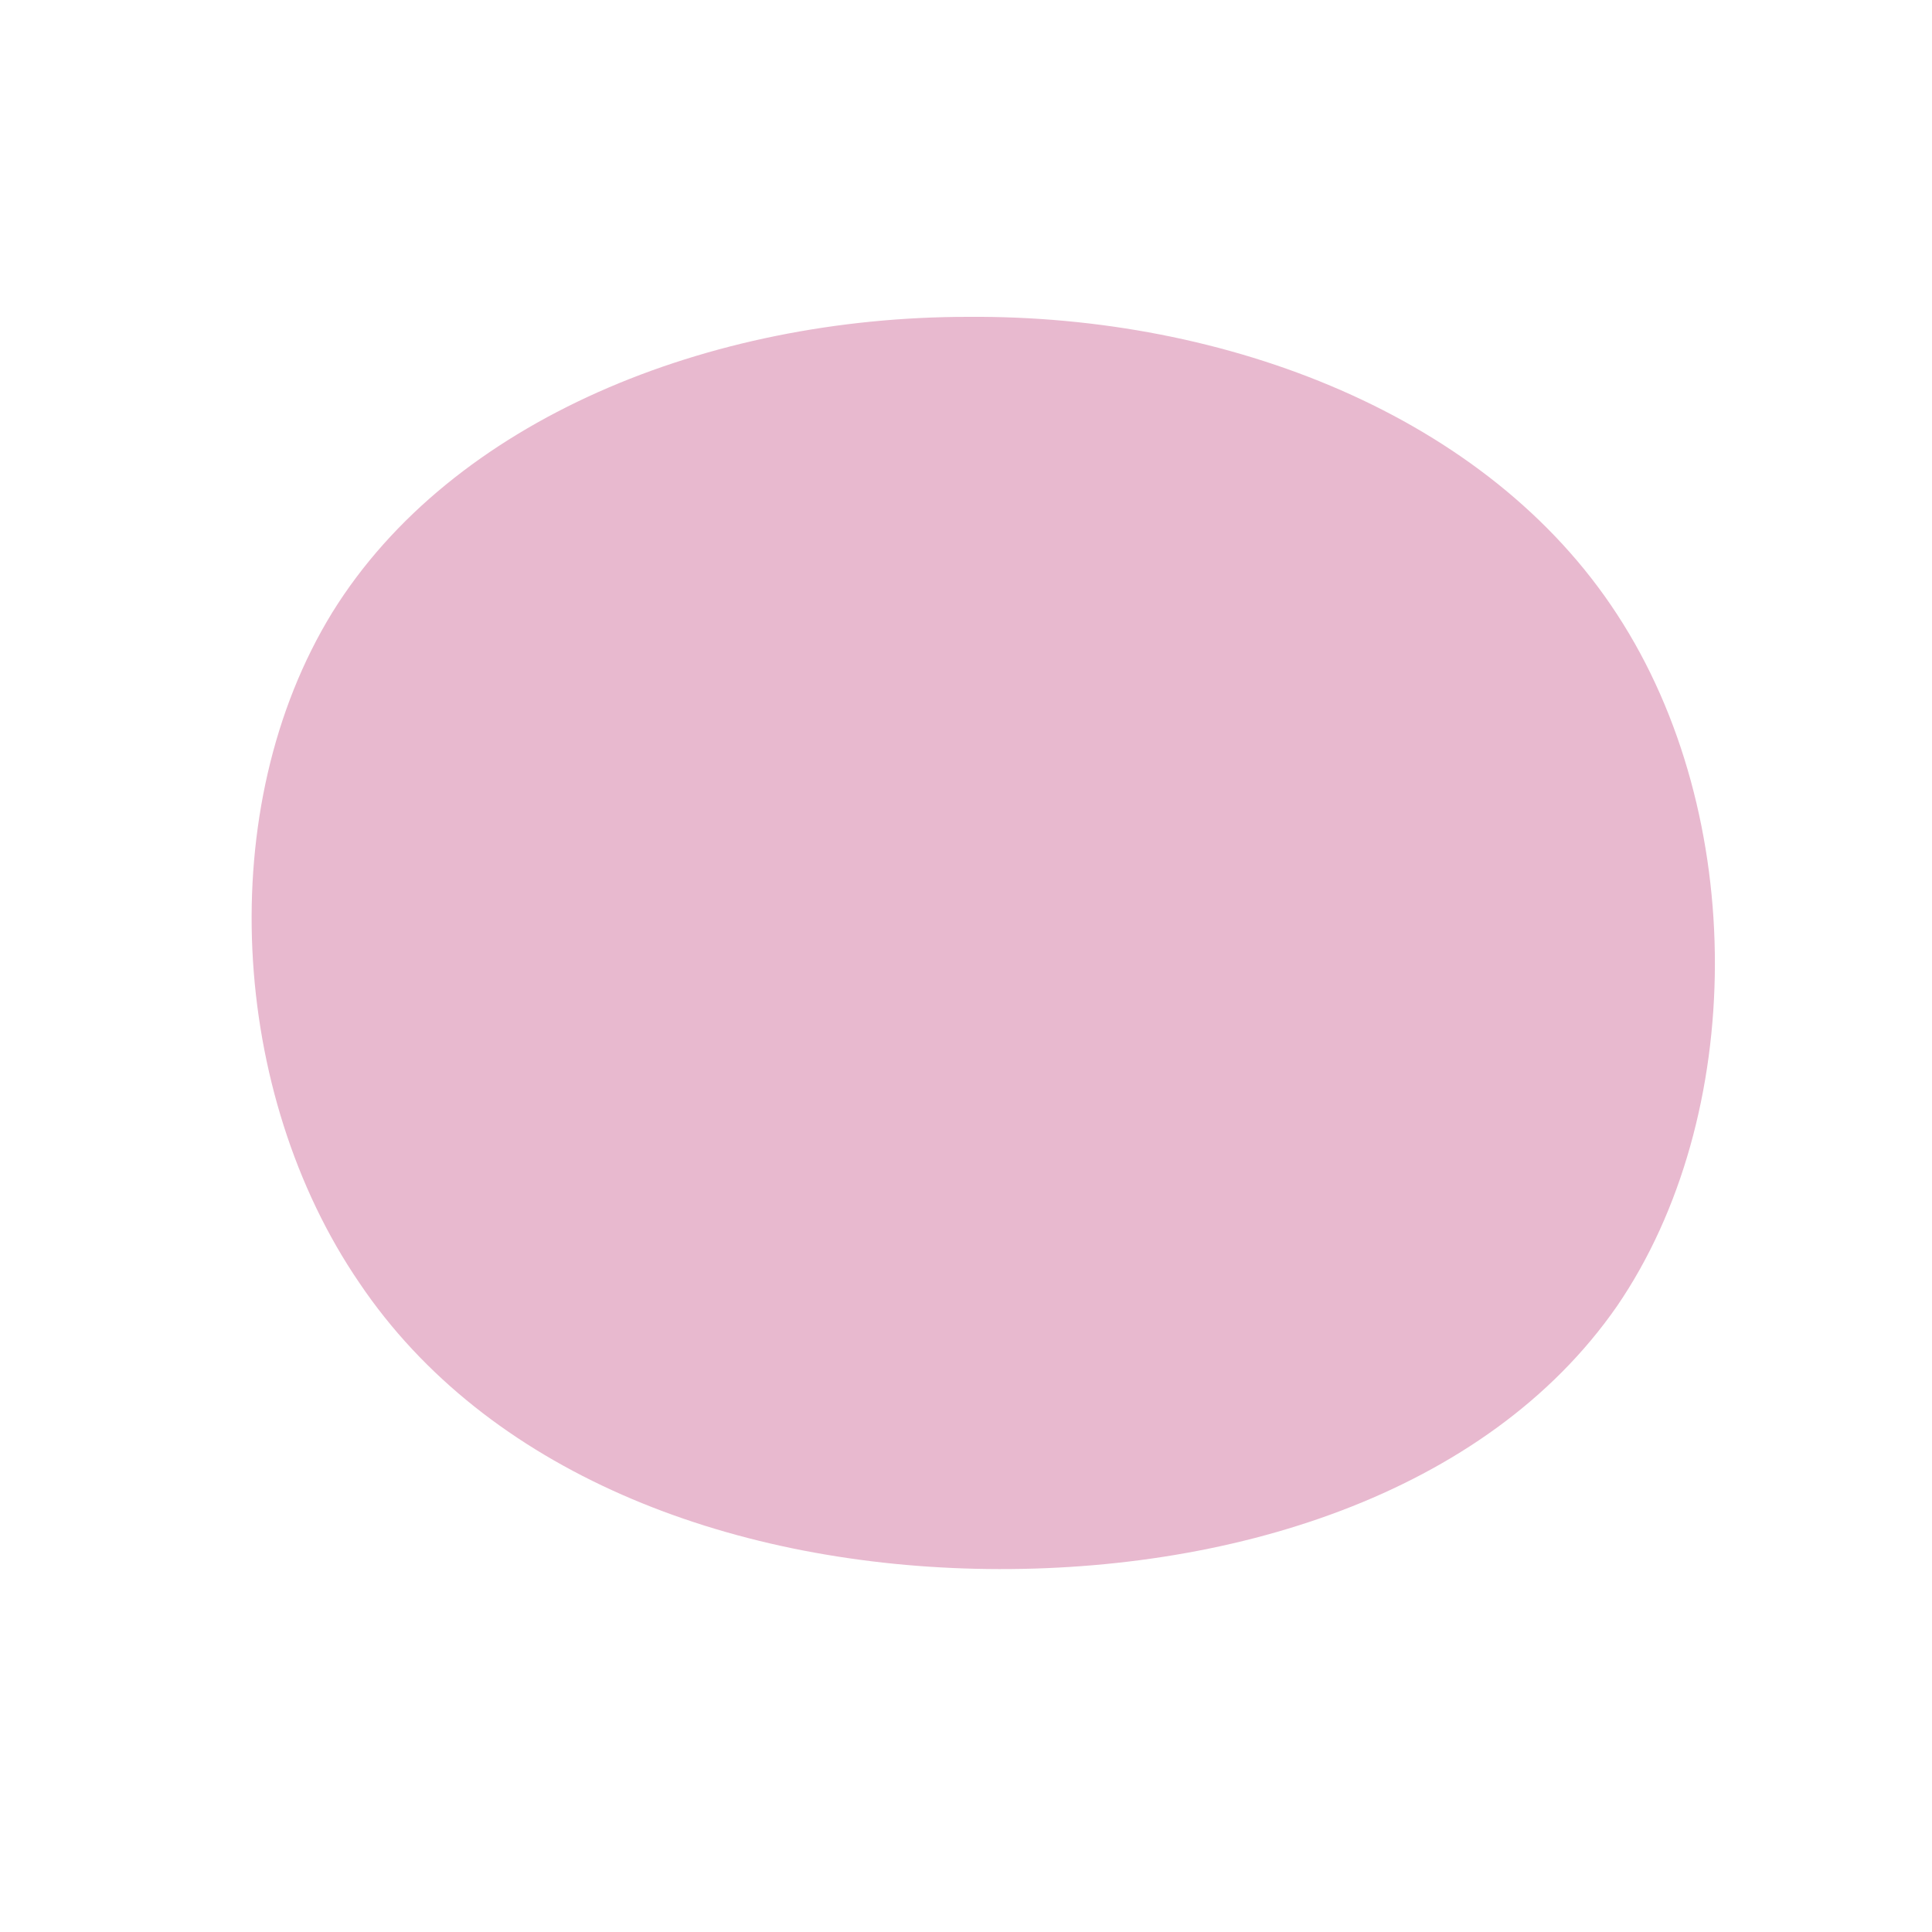 <!--?xml version="1.0" standalone="no"?-->
              <svg id="sw-js-blob-svg" viewBox="0 0 100 100" xmlns="http://www.w3.org/2000/svg" version="1.1">
                    <defs> 
                        <linearGradient id="sw-gradient" x1="0" x2="1" y1="1" y2="0">
                            <stop id="stop1" stop-color="rgba(232, 185, 207, 1)" offset="0%"></stop>
                            <stop id="stop2" stop-color="rgba(232, 185, 207, 1)" offset="100%"></stop>
                        </linearGradient>
                    </defs>
                <path fill="url(#sw-gradient)" d="M33.7,-18.2C40.5,-7.8,40.4,7.8,33.7,17.6C26.9,27.4,13.5,31.5,0.5,31.2C-12.4,30.9,-24.8,26.2,-31.4,16.4C-38.1,6.6,-39,-8.2,-32.8,-18.3C-26.6,-28.3,-13.3,-33.6,0.1,-33.6C13.5,-33.7,27,-28.5,33.7,-18.2Z" width="100%" height="100%" transform="translate(50 50)" style="transition: all 0.3s ease 0s;" stroke-width="0"></path>
              </svg>